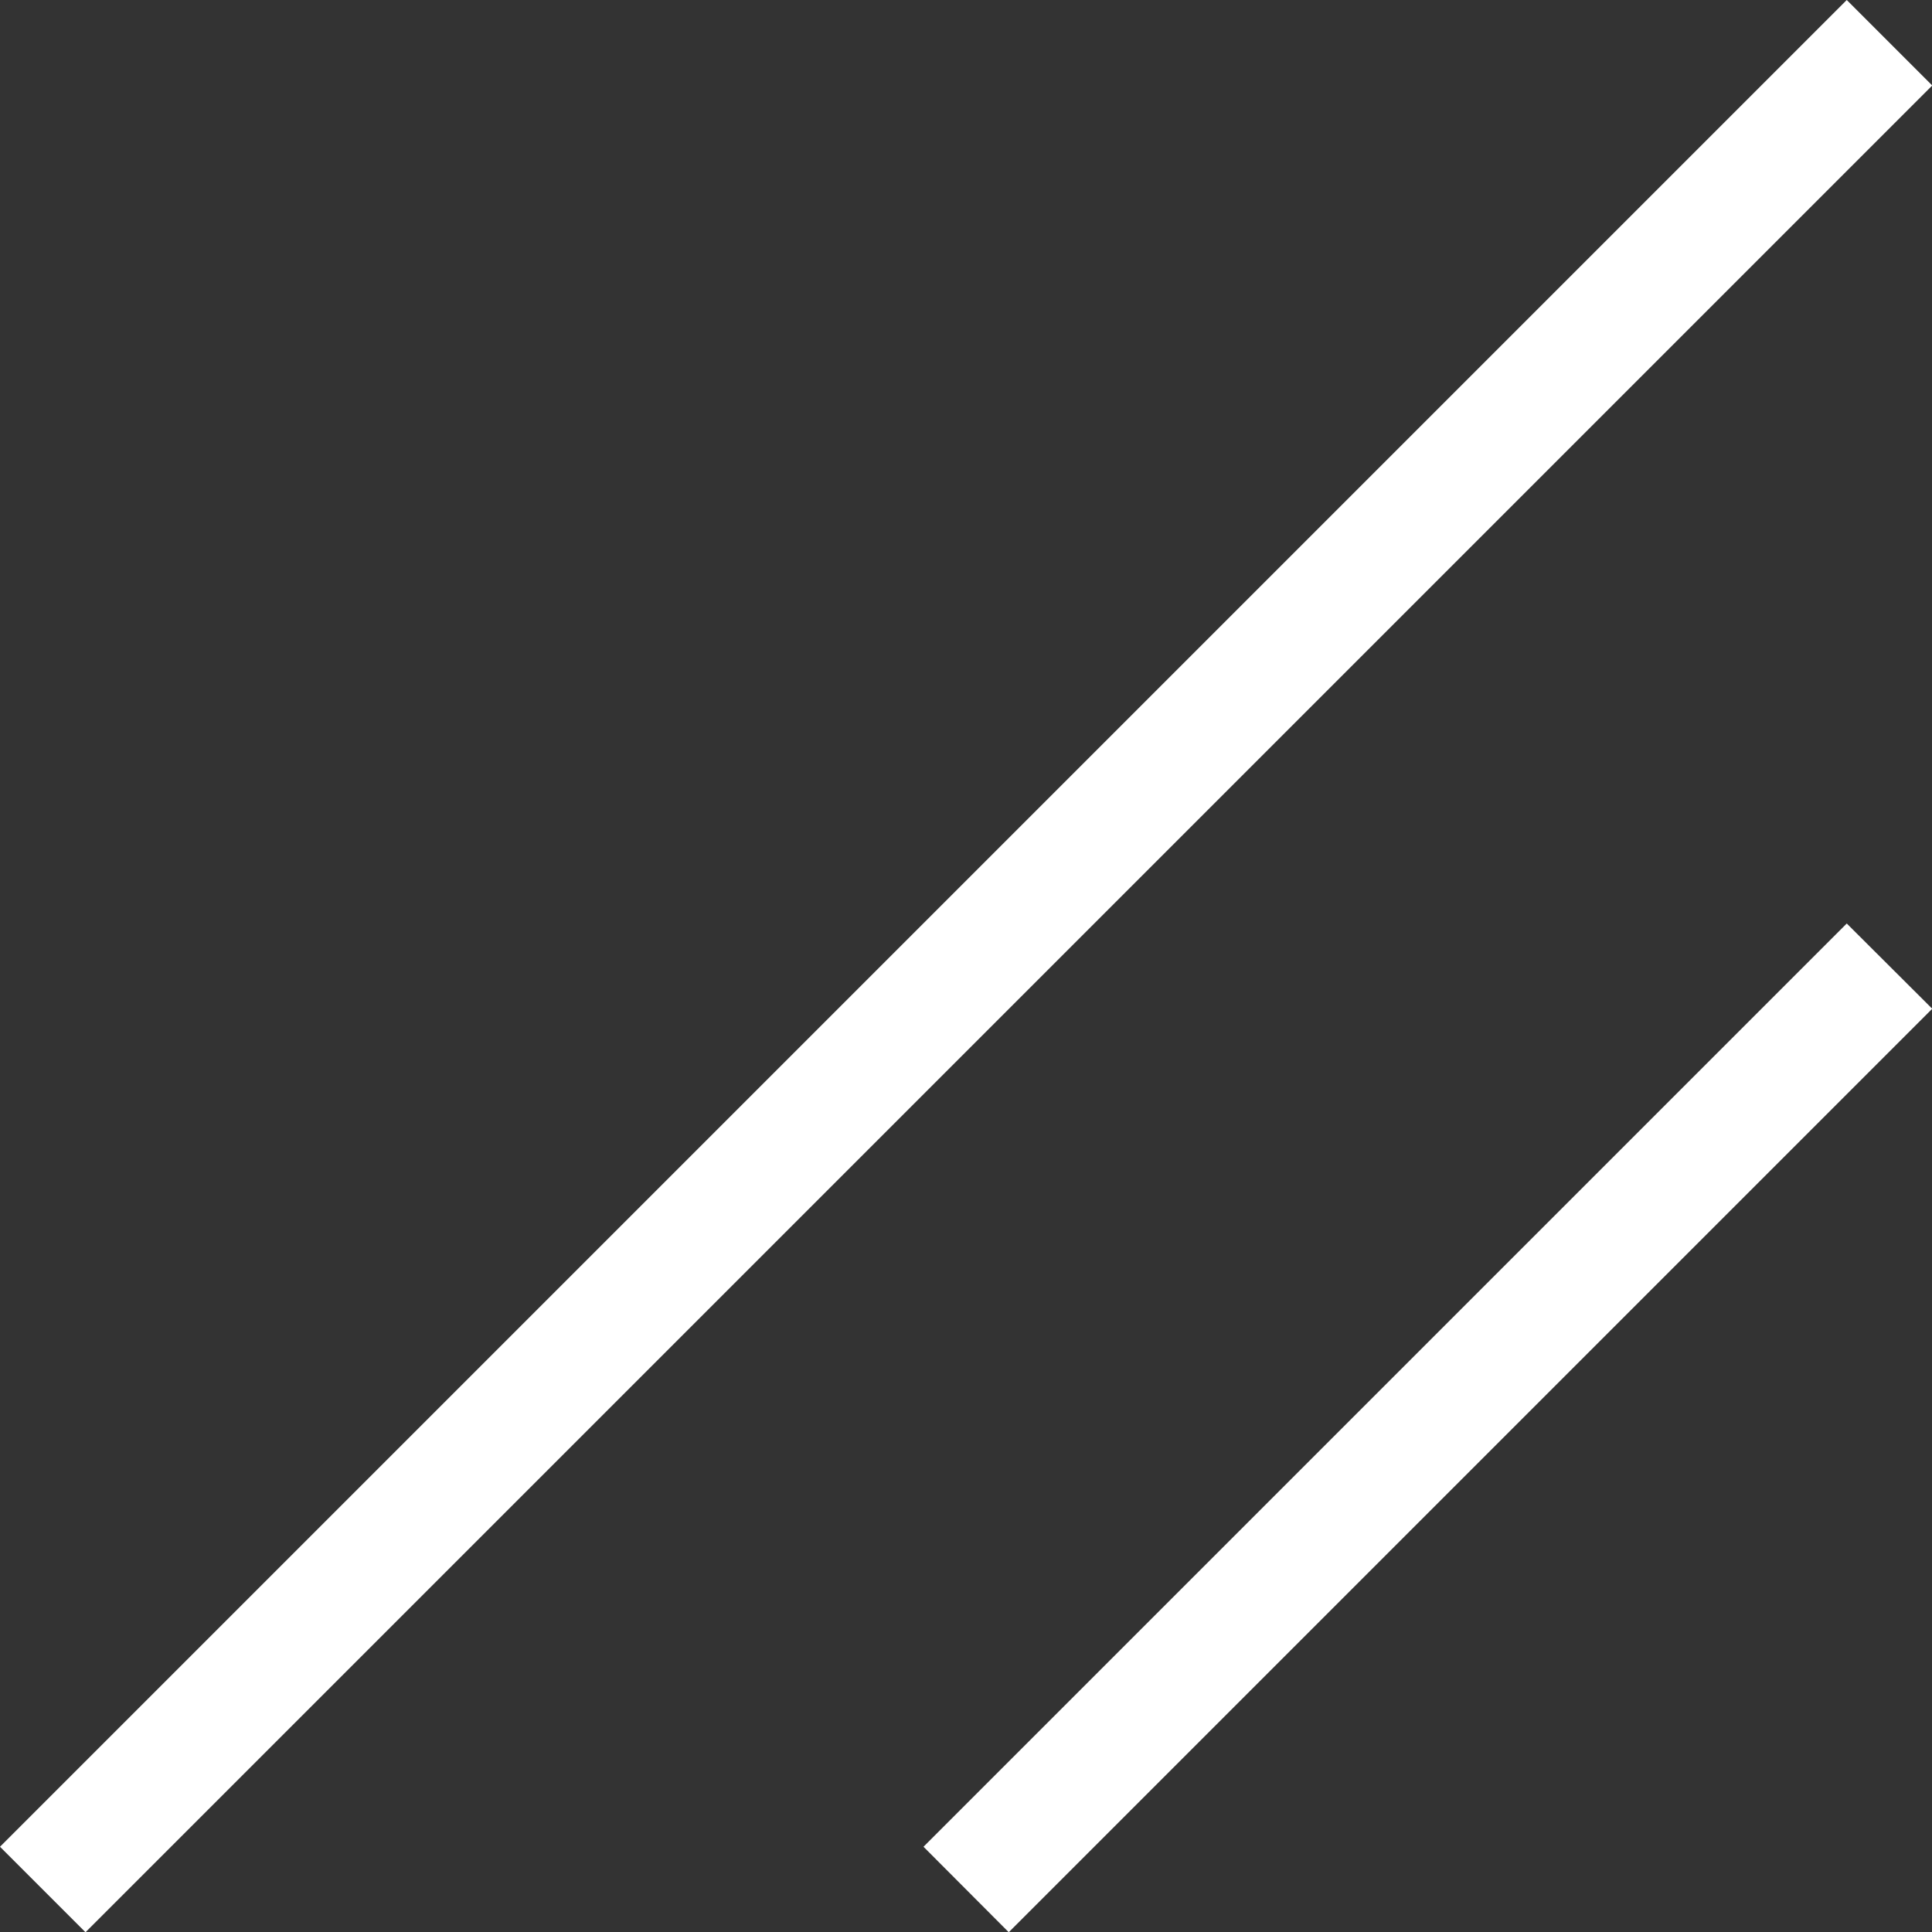 <svg width="8" height="8" viewBox="0 0 8 8" fill="none" xmlns="http://www.w3.org/2000/svg">
<rect x="0" y="0" width="8" height="8" fill="#333333" stroke="none"/>
<g id="resizer">
<path d="M0.354 8.001L8.001 0.354L7.647 0L0 7.647L0.354 8.001Z" fill="white"/>
<path d="M4.177 8.001L8.001 4.177L7.647 3.824L3.824 7.647L4.177 8.001Z" fill="white"/>
</g>
</svg>
